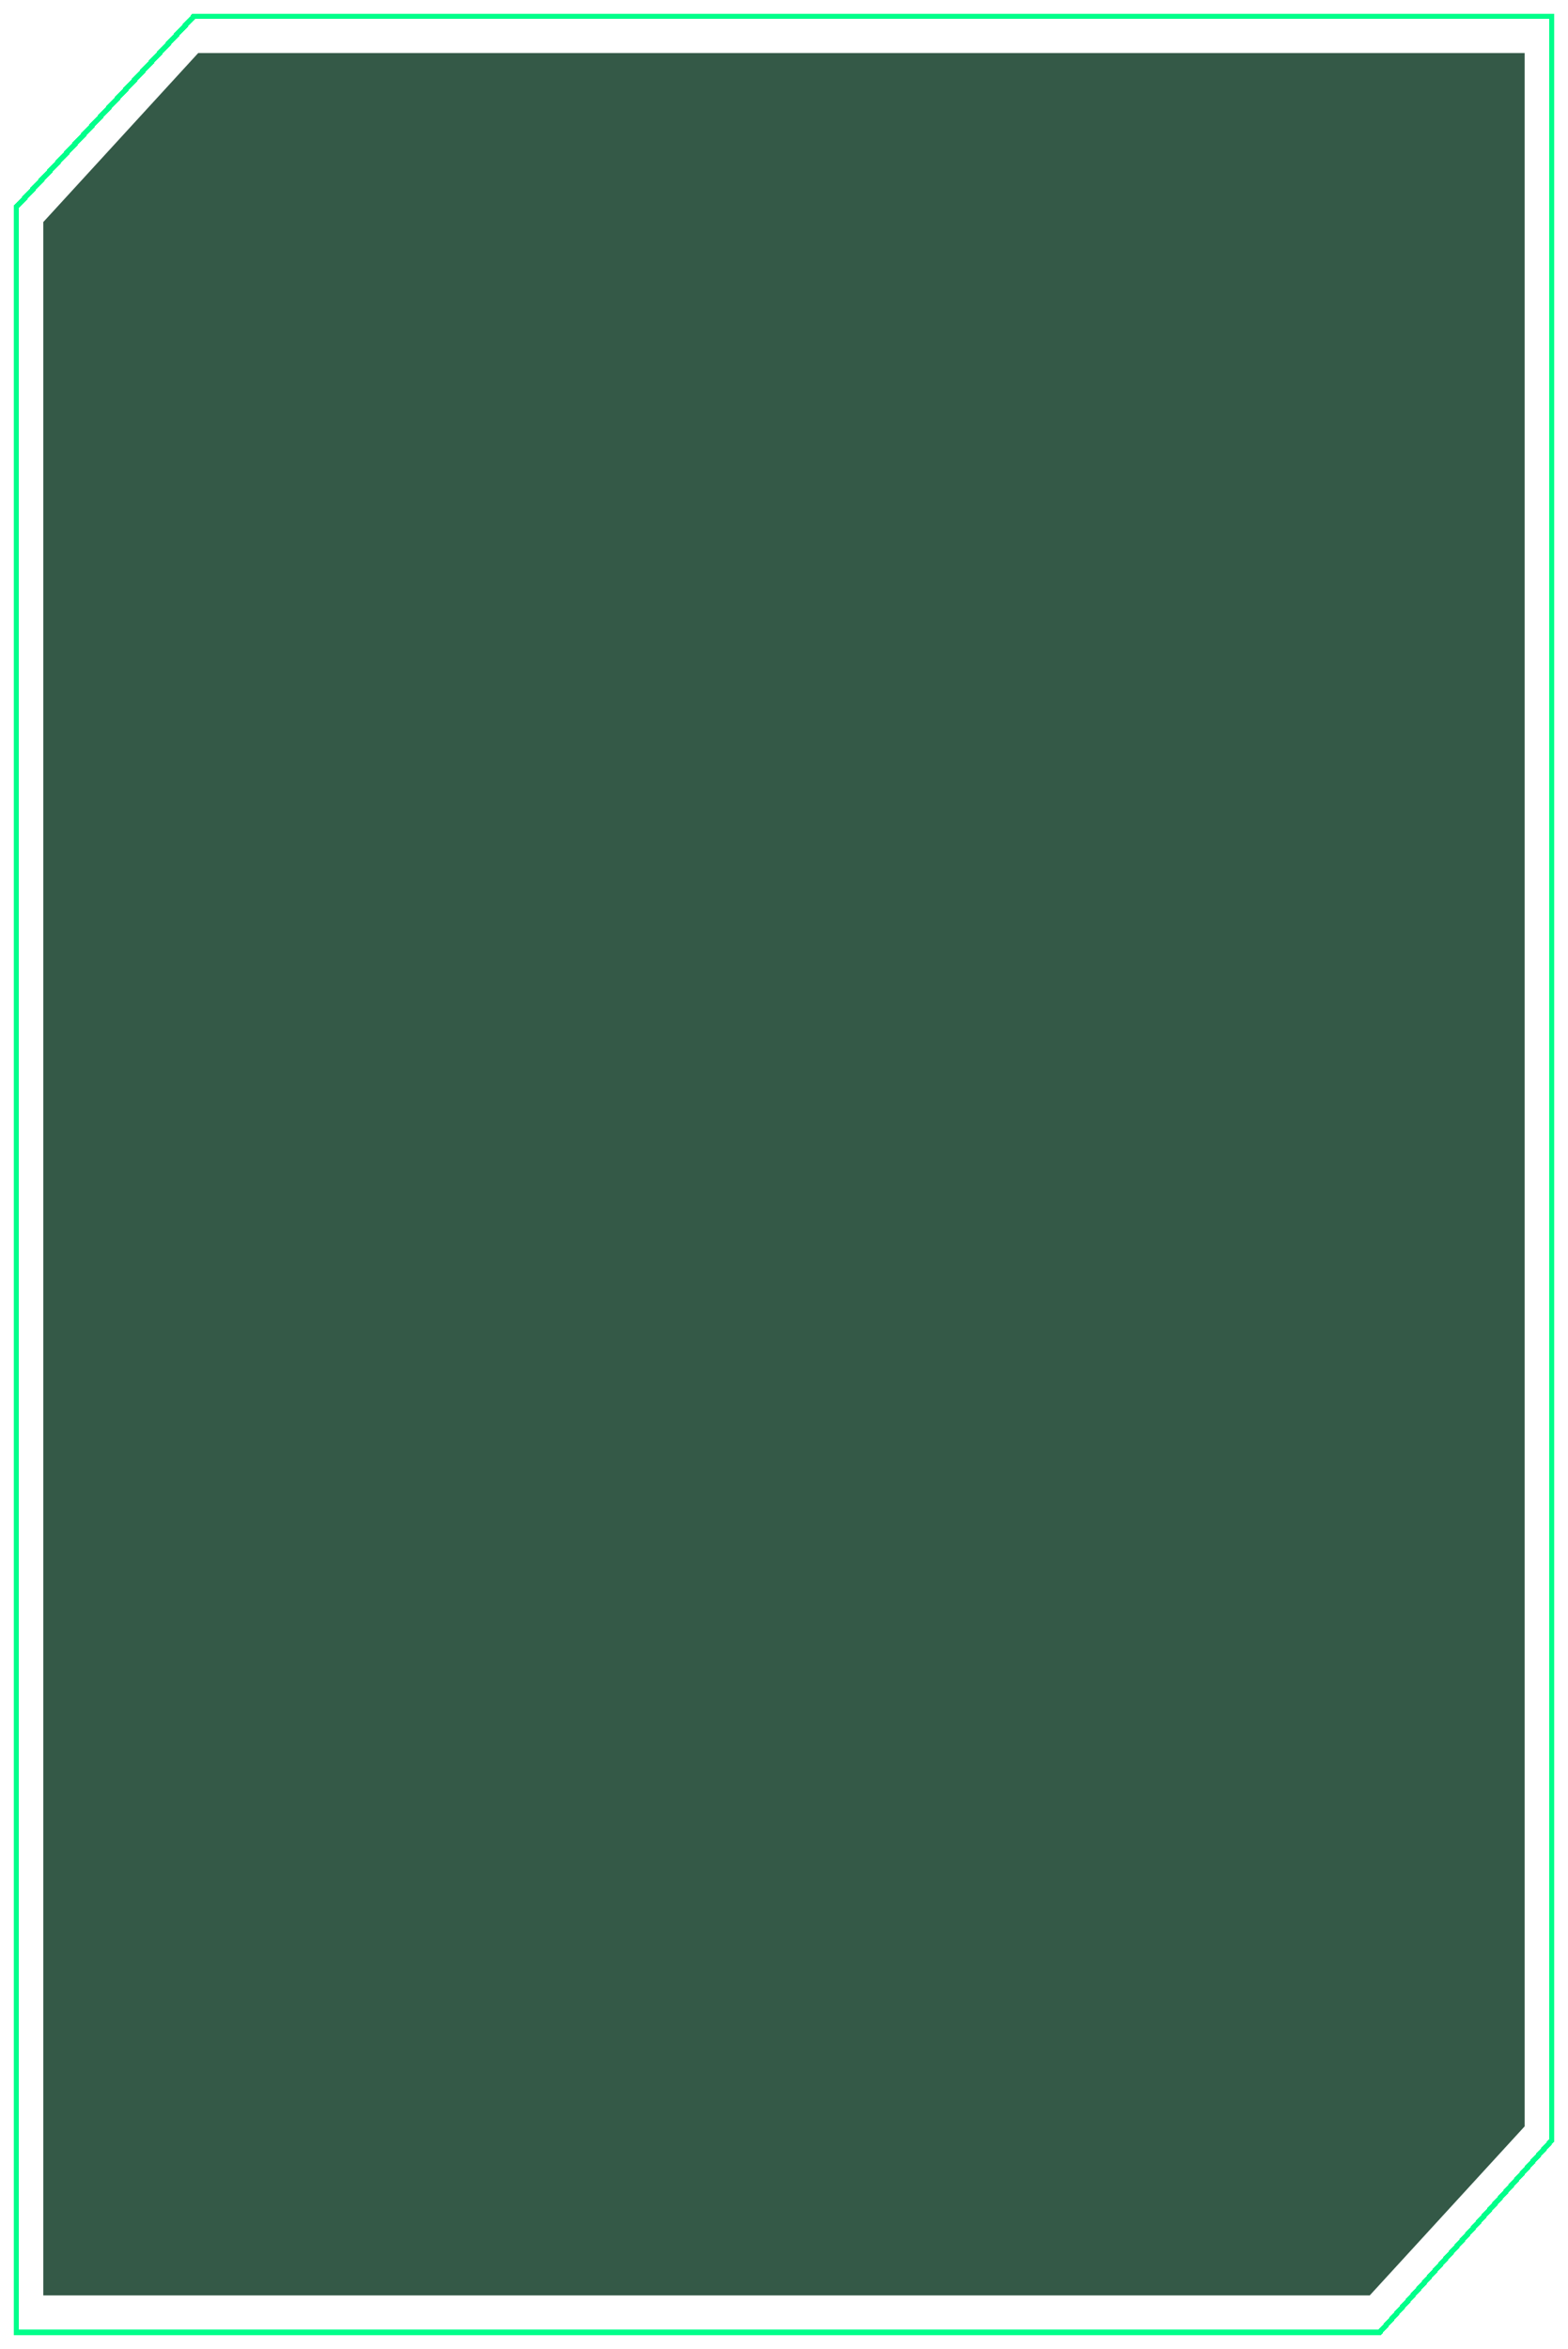 <svg width="579" height="867" fill="none" version="1.1" viewBox="0 0 579 867" xmlns="http://www.w3.org/2000/svg">
 <path d="m562.99 19.587v765.34l-57.2 62.402h-489.8v-765.36l57.2-62.391h489.8z" fill="#023019" opacity=".8"/>
 <g filter="url(#filter0_d_301_24435)">
  <path d="M573 6V790.094L509.424 861H6V76.444L71.578 6H573Z" shape-rendering="crispEdges" stroke="#00FF8B" stroke-miterlimit="10" stroke-width="2"/>
 </g>
 <defs>
  <filter id="filter0_d_301_24435" x="0" y="0" width="579" height="867" color-interpolation-filters="sRGB" filterUnits="userSpaceOnUse">
   <feFlood flood-opacity="0" result="BackgroundImageFix"/>
   <feColorMatrix in="SourceAlpha" result="hardAlpha" values="0 0 0 0 0 0 0 0 0 0 0 0 0 0 0 0 0 0 127 0"/>
   <feOffset/>
   <feGaussianBlur stdDeviation="2.5"/>
   <feComposite in2="hardAlpha" operator="out"/>
   <feColorMatrix values="0 0 0 0 0 0 0 0 0 1 0 0 0 0 0.545 0 0 0 1 0"/>
   <feBlend in2="BackgroundImageFix" result="effect1_dropShadow_301_24435"/>
   <feBlend in="SourceGraphic" in2="effect1_dropShadow_301_24435" result="shape"/>
  </filter>
 </defs>
</svg>
